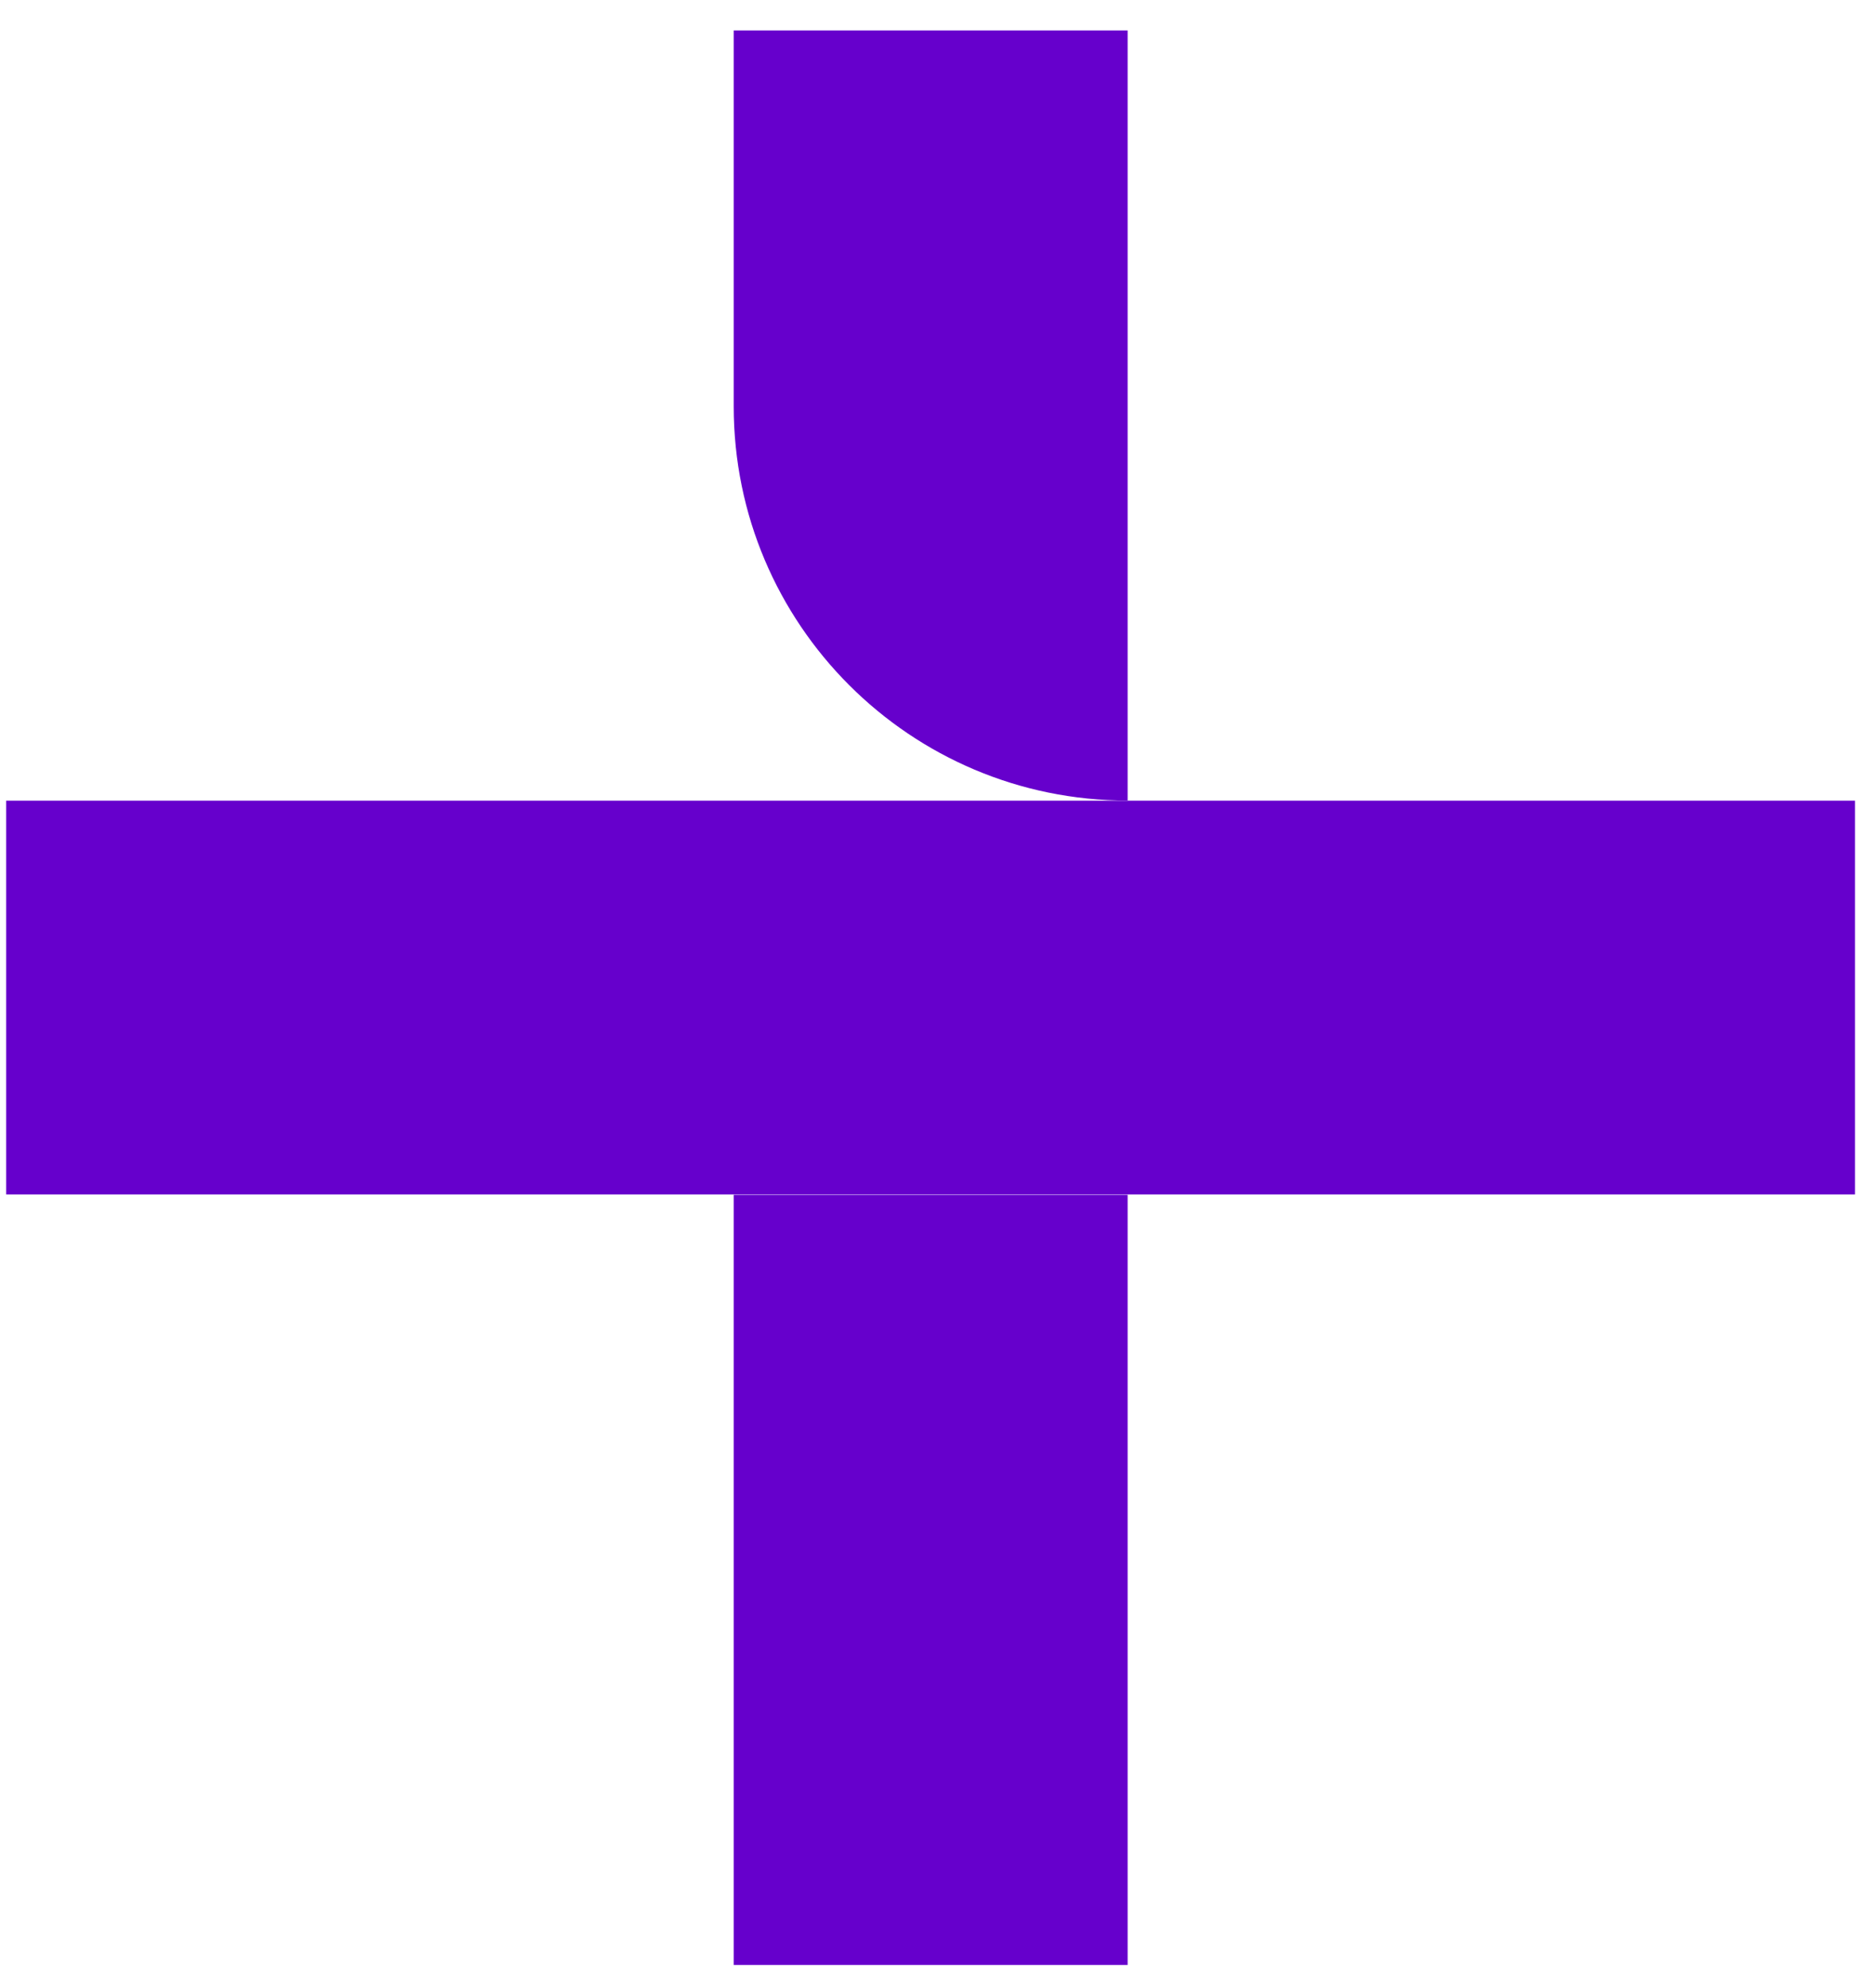 <svg width="50" height="53" viewBox="0 0 50 53" fill="none" xmlns="http://www.w3.org/2000/svg">
<path d="M30.07 31.854H19.566V52.386H30.07V31.854Z" fill="#6600CC"/>
<path d="M19.566 0.812H30.07V21.343C24.272 21.343 19.566 16.636 19.566 10.838V0.812Z" fill="#6600CC"/>
<path d="M49.467 21.346H0.165V31.844H49.467V21.346Z" fill="#6600CC"/>
</svg>
